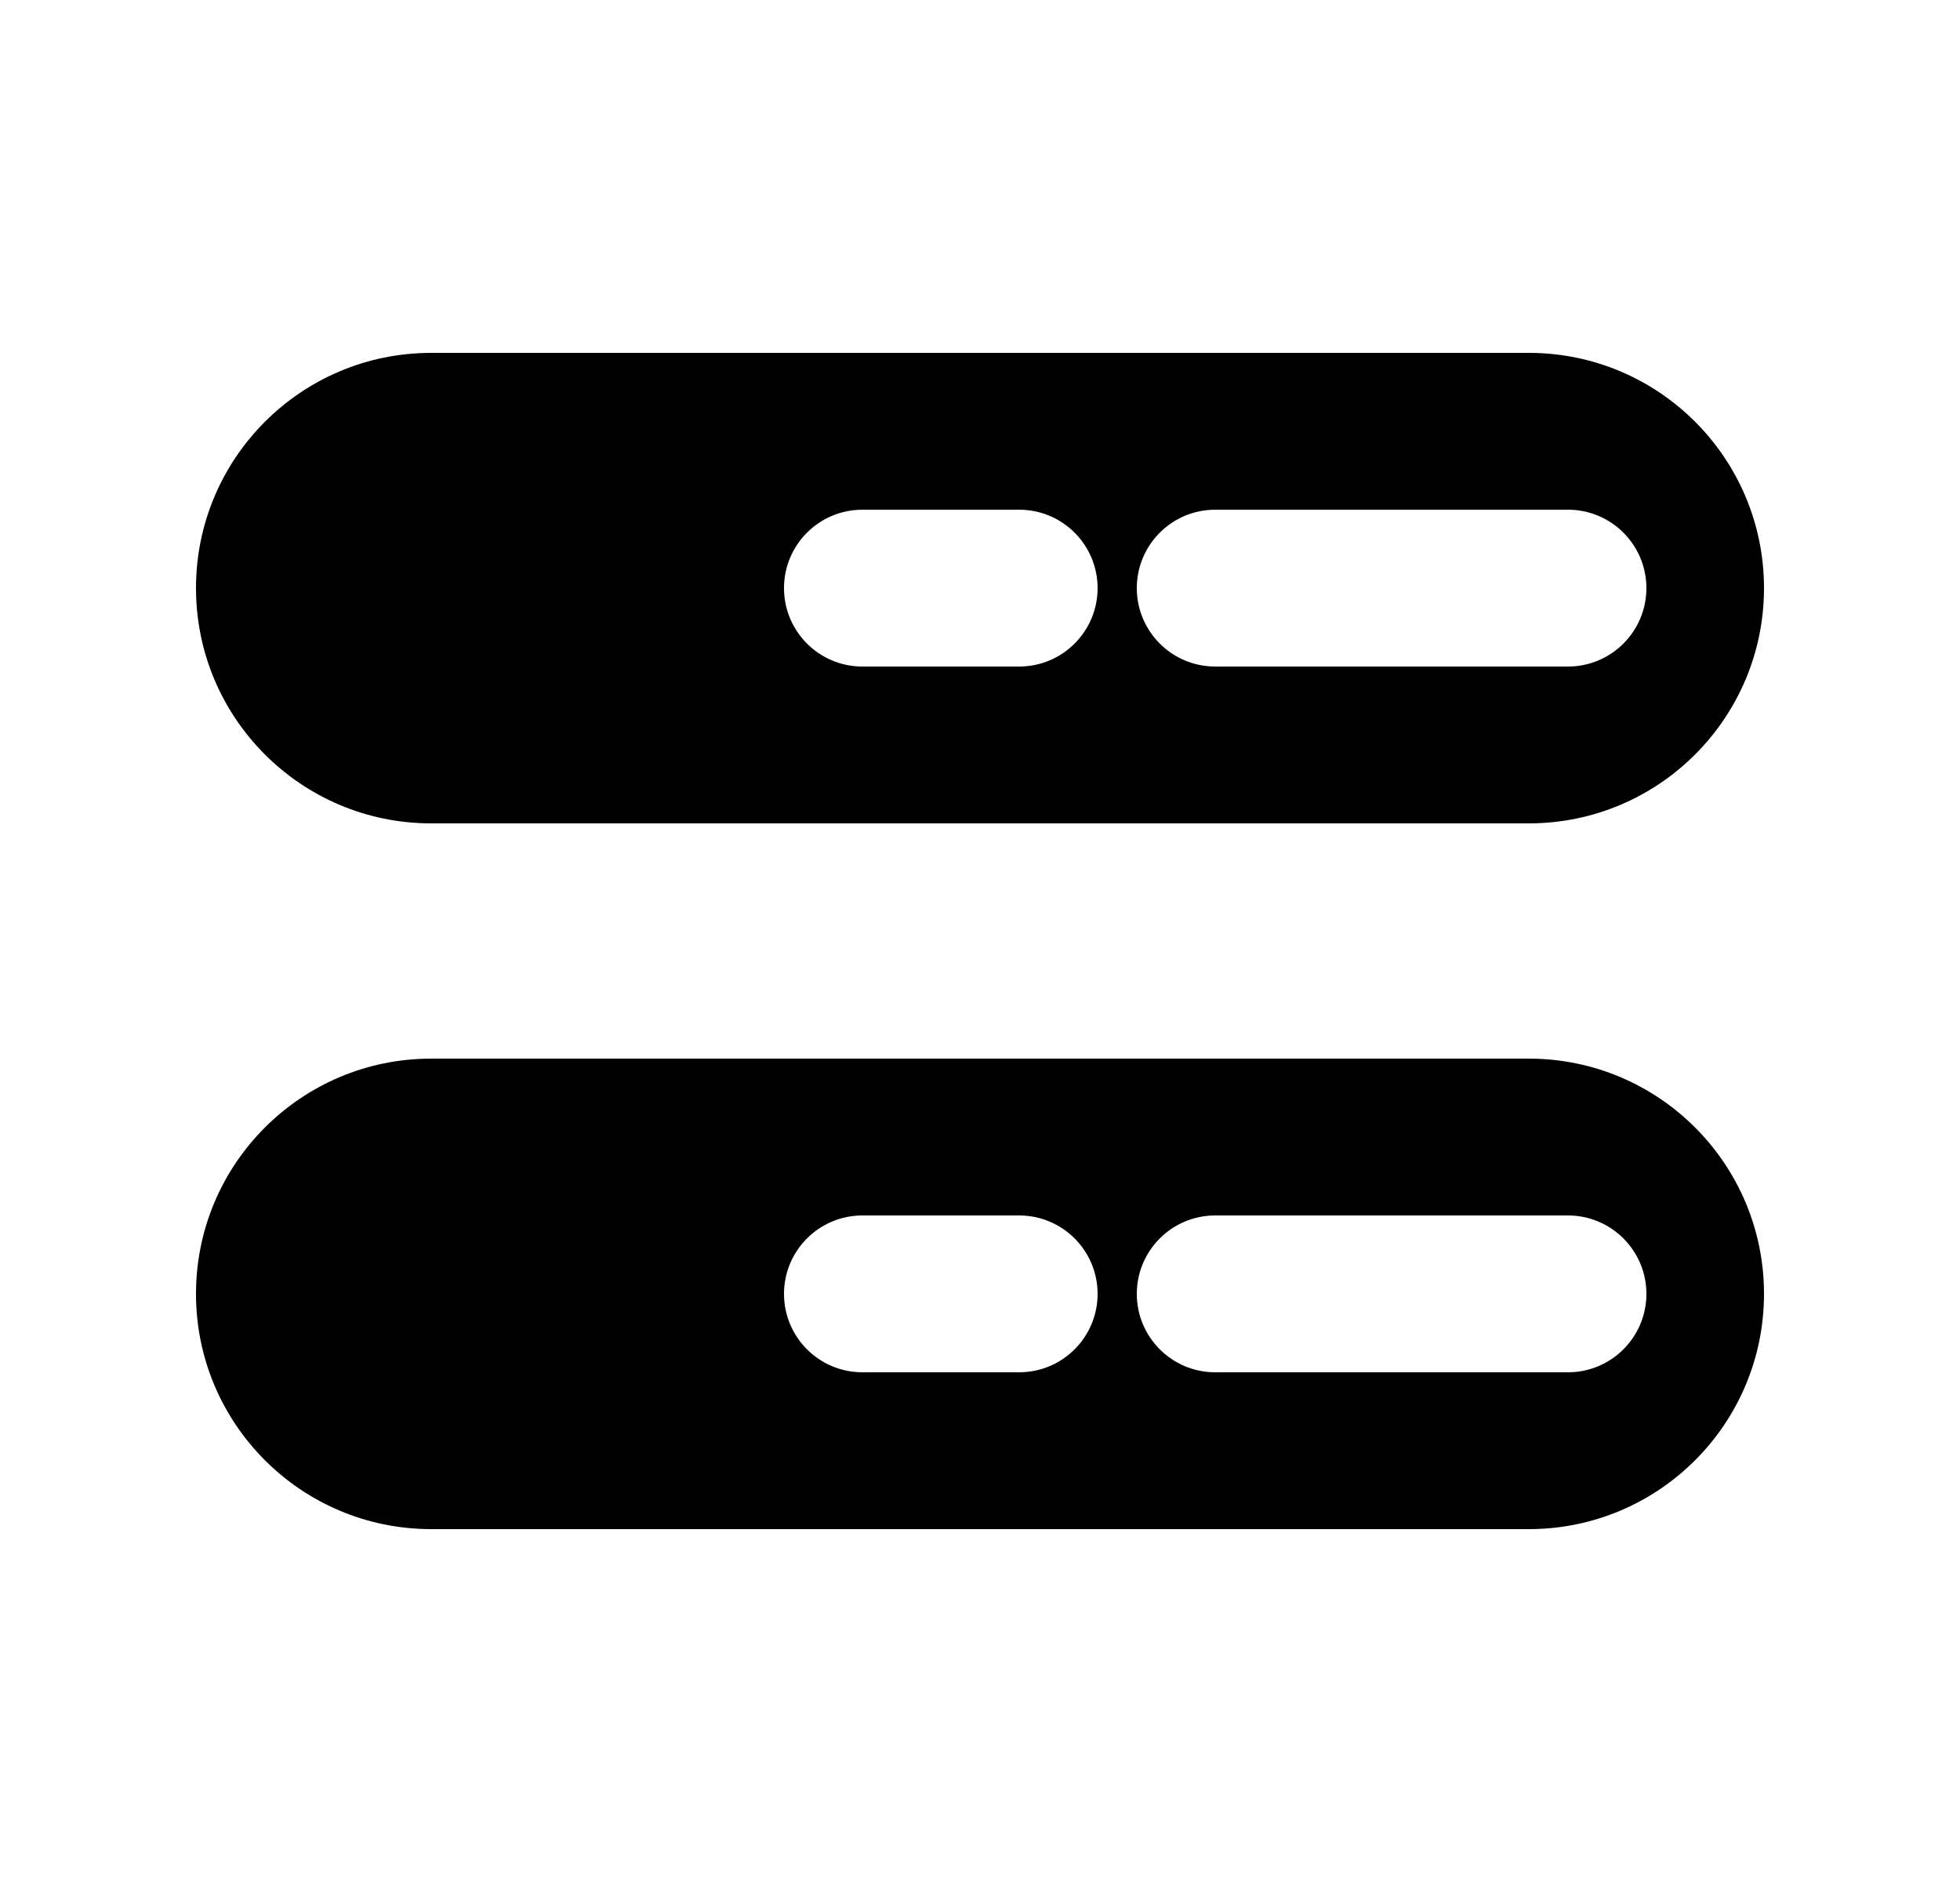 <svg width="25" height="24" viewBox="0 0 25 24" fill="none" xmlns="http://www.w3.org/2000/svg">
<path fill-rule="evenodd" clip-rule="evenodd" d="M5.5 4.5H19.5C21.157 4.5 22.5 5.843 22.5 7.5C22.5 9.157 21.157 10.5 19.5 10.5H5.5C3.843 10.5 2.5 9.157 2.5 7.5C2.5 5.843 3.843 4.5 5.5 4.5ZM15.5 6.5C14.948 6.5 14.5 6.948 14.5 7.5C14.5 8.052 14.948 8.5 15.5 8.5H20C20.552 8.5 21 8.052 21 7.5C21 6.948 20.552 6.5 20 6.5H15.5ZM10 7.5C10 6.948 10.448 6.5 11 6.5H13C13.552 6.5 14 6.948 14 7.5C14 8.052 13.552 8.5 13 8.5H11C10.448 8.5 10 8.052 10 7.5Z" fill="black"/>
<path fill-rule="evenodd" clip-rule="evenodd" d="M5.5 13.5H19.5C21.157 13.5 22.5 14.843 22.5 16.5C22.5 18.157 21.157 19.5 19.5 19.5H5.5C3.843 19.5 2.5 18.157 2.5 16.5C2.5 14.843 3.843 13.5 5.5 13.5ZM15.5 15.5C14.948 15.5 14.5 15.948 14.5 16.5C14.5 17.052 14.948 17.5 15.5 17.5H20C20.552 17.5 21 17.052 21 16.5C21 15.948 20.552 15.5 20 15.5H15.5ZM10 16.5C10 15.948 10.448 15.5 11 15.5H13C13.552 15.5 14 15.948 14 16.5C14 17.052 13.552 17.5 13 17.5H11C10.448 17.5 10 17.052 10 16.5Z" fill="black"/>
</svg>
